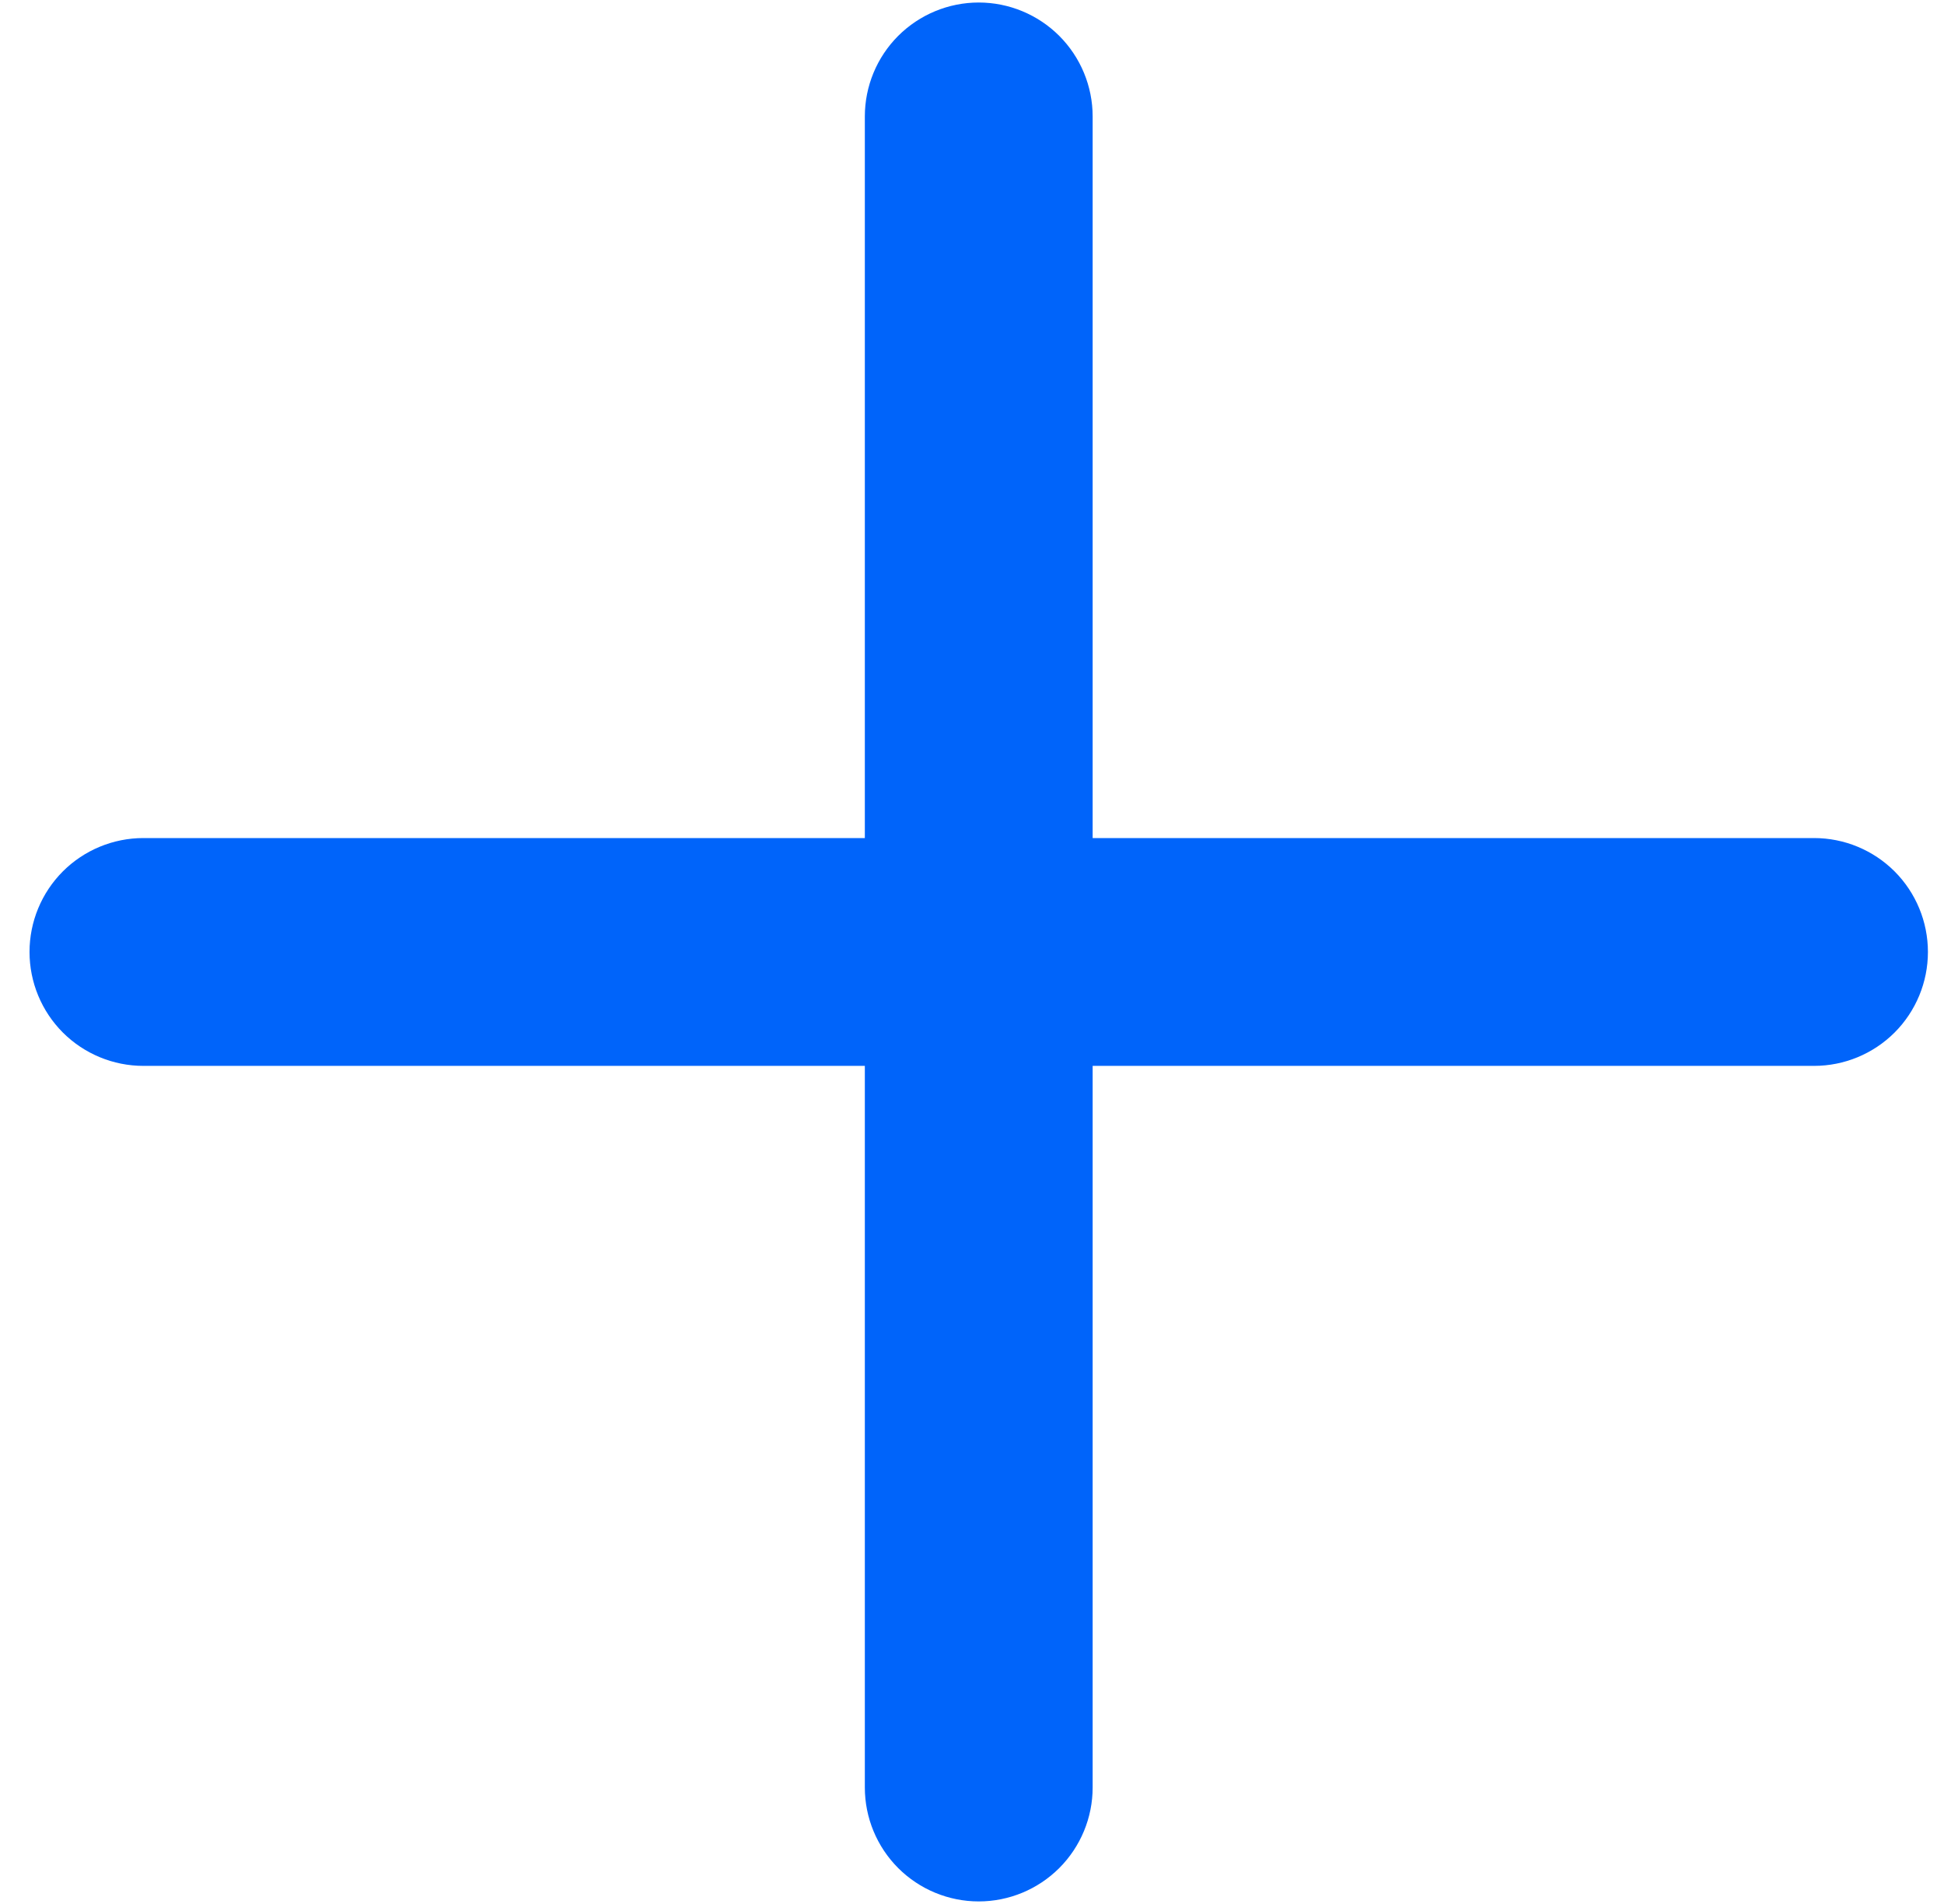 <svg width="48" height="47" viewBox="0 0 48 47" fill="none" xmlns="http://www.w3.org/2000/svg">
<path fill-rule="evenodd" clip-rule="evenodd" d="M24.166 0.062C24.912 0.062 25.627 0.359 26.155 0.886C26.682 1.414 26.979 2.129 26.979 2.875V20.688H44.791C45.537 20.688 46.252 20.984 46.78 21.511C47.307 22.039 47.603 22.754 47.603 23.5C47.603 24.246 47.307 24.961 46.78 25.489C46.252 26.016 45.537 26.312 44.791 26.312H26.979V44.125C26.979 44.871 26.682 45.586 26.155 46.114C25.627 46.641 24.912 46.938 24.166 46.938C23.42 46.938 22.705 46.641 22.177 46.114C21.65 45.586 21.354 44.871 21.354 44.125V26.312H3.541C2.795 26.312 2.08 26.016 1.552 25.489C1.025 24.961 0.729 24.246 0.729 23.5C0.729 22.754 1.025 22.039 1.552 21.511C2.08 20.984 2.795 20.688 3.541 20.688H21.354V2.875C21.354 2.129 21.65 1.414 22.177 0.886C22.705 0.359 23.42 0.062 24.166 0.062Z" fill="#0064FA"/>
</svg>
